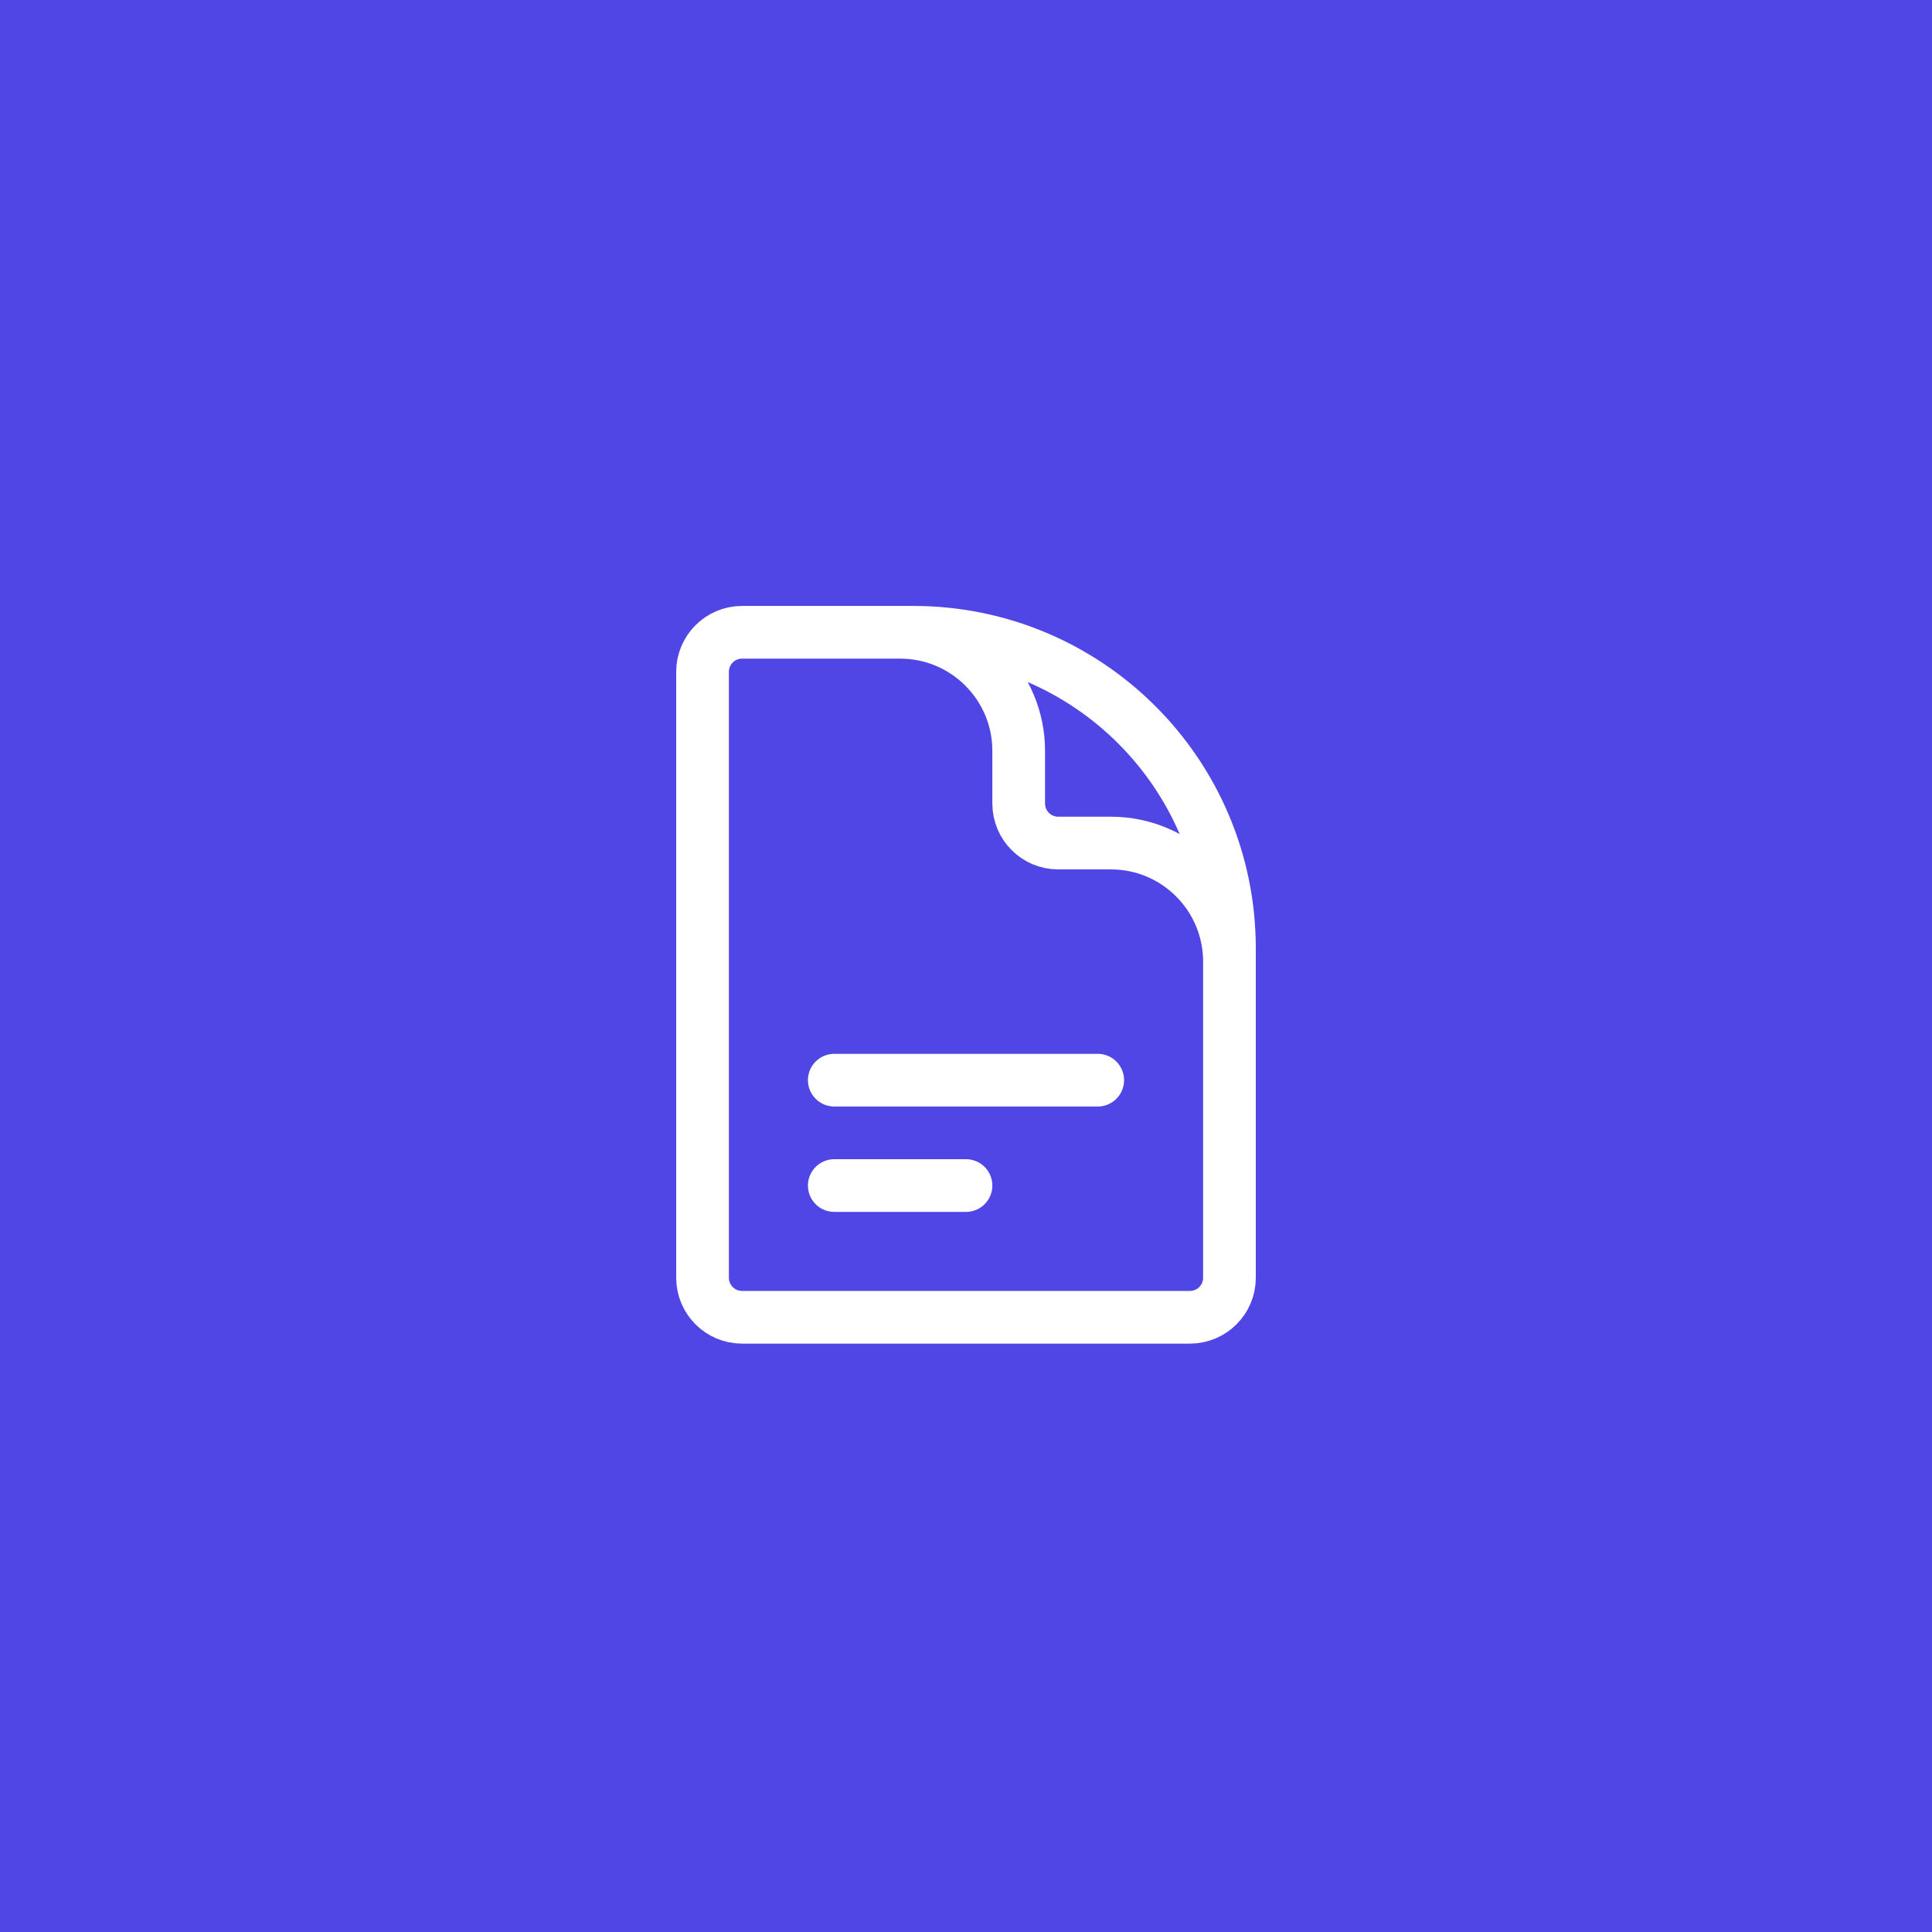 <svg xmlns="http://www.w3.org/2000/svg" viewBox="0 0 55 55"><g fill="none" fill-rule="evenodd"><path fill="#5046E6" d="M0 0h55v55H0z"/><path stroke="#FFF" stroke-linecap="round" stroke-linejoin="round" stroke-width="1.5" d="M35 30v-2.625C35 25.511 33.489 24 31.625 24h-1.5C29.504 24 29 23.496 29 22.875v-1.5C29 19.511 27.489 18 25.625 18H23.75m0 12.75h7.5m-7.5 3h3.75M26 18h-4.875c-.621 0-1.125.504-1.125 1.125v17.25c0 .621.504 1.125 1.125 1.125h12.75c.621 0 1.125-.504 1.125-1.125V27c0-4.971-4.029-9-9-9Z"/></g></svg>
